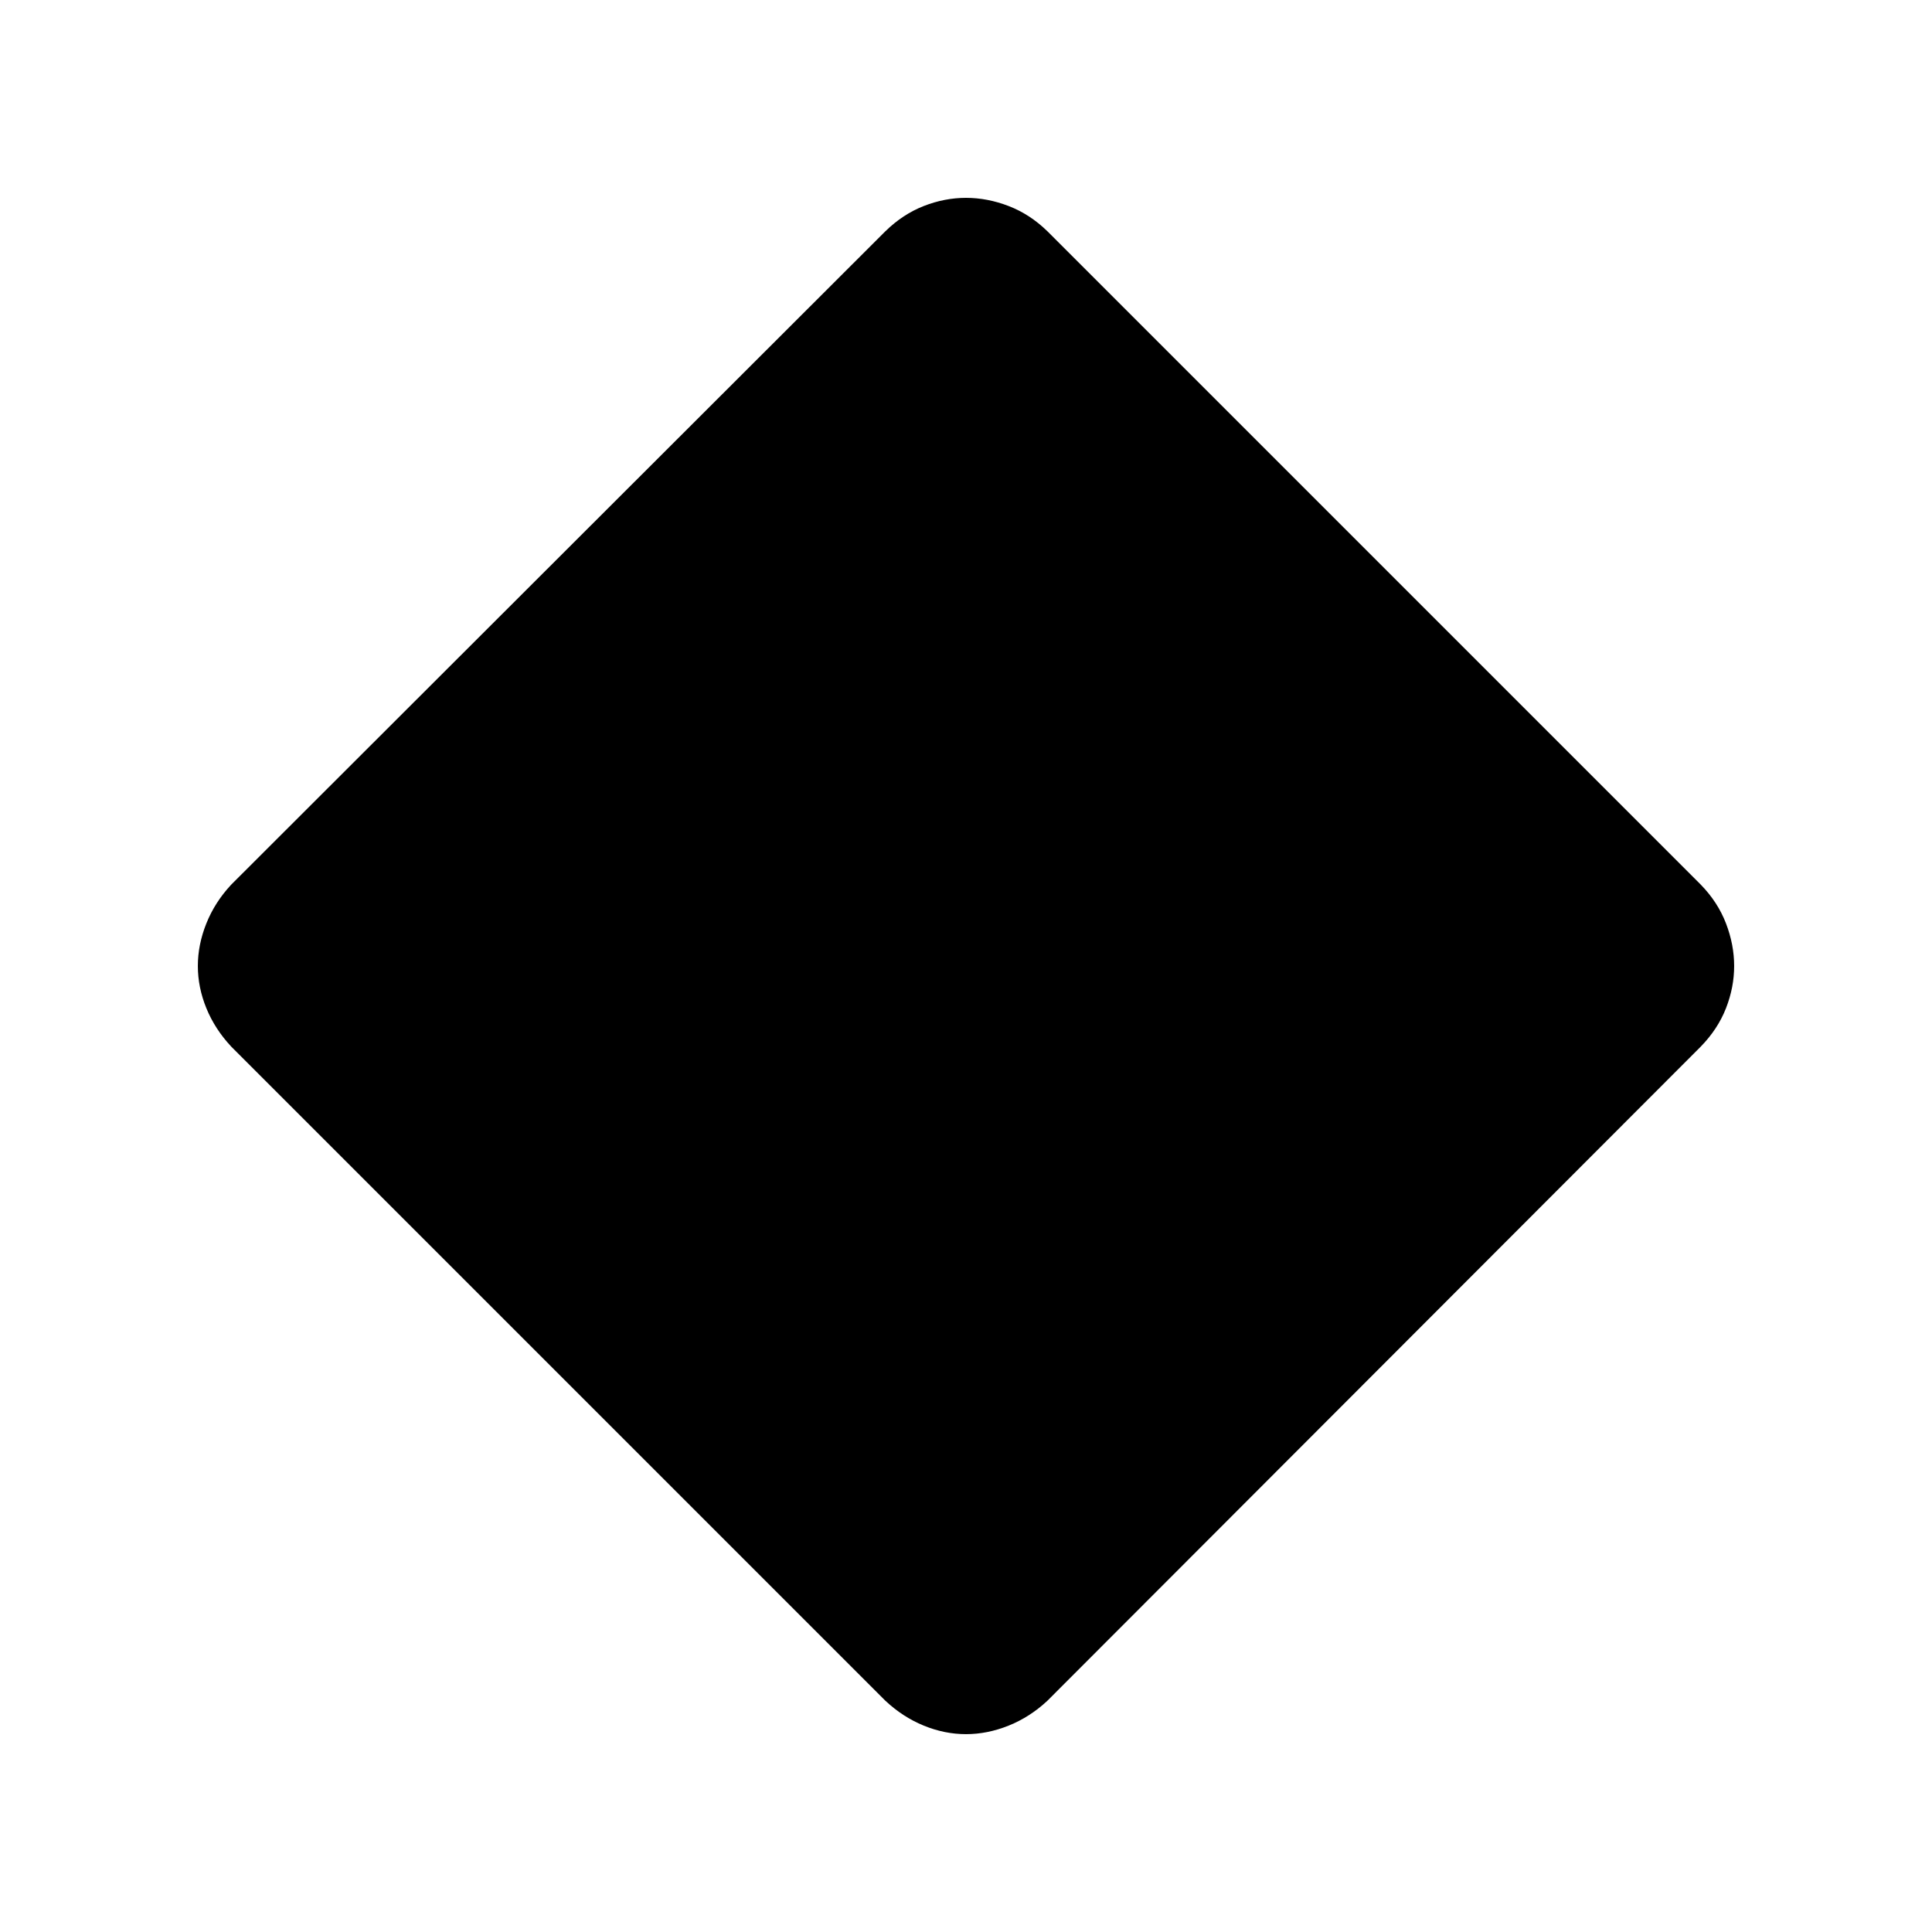 <svg xmlns="http://www.w3.org/2000/svg" height="48" viewBox="0 -960 960 960" width="48"><path d="M480-98.31q-10.615 0-21.002-4.242-10.386-4.243-19.075-12.373L114.925-439.923q-8.13-8.689-12.373-19.075Q98.31-469.385 98.31-480q0-10.615 4.242-21.188 4.243-10.572 12.373-19.273l324.998-324.614q8.689-8.485 19.075-12.55 10.387-4.065 21.002-4.065 10.615 0 21.188 4.065 10.572 4.065 19.273 12.55l324.614 324.614q8.485 8.701 12.55 19.273 4.065 10.573 4.065 21.188 0 10.615-4.065 21.002-4.065 10.386-12.55 19.075L520.461-114.925q-8.701 8.13-19.273 12.373Q490.615-98.31 480-98.31Z"/></svg>